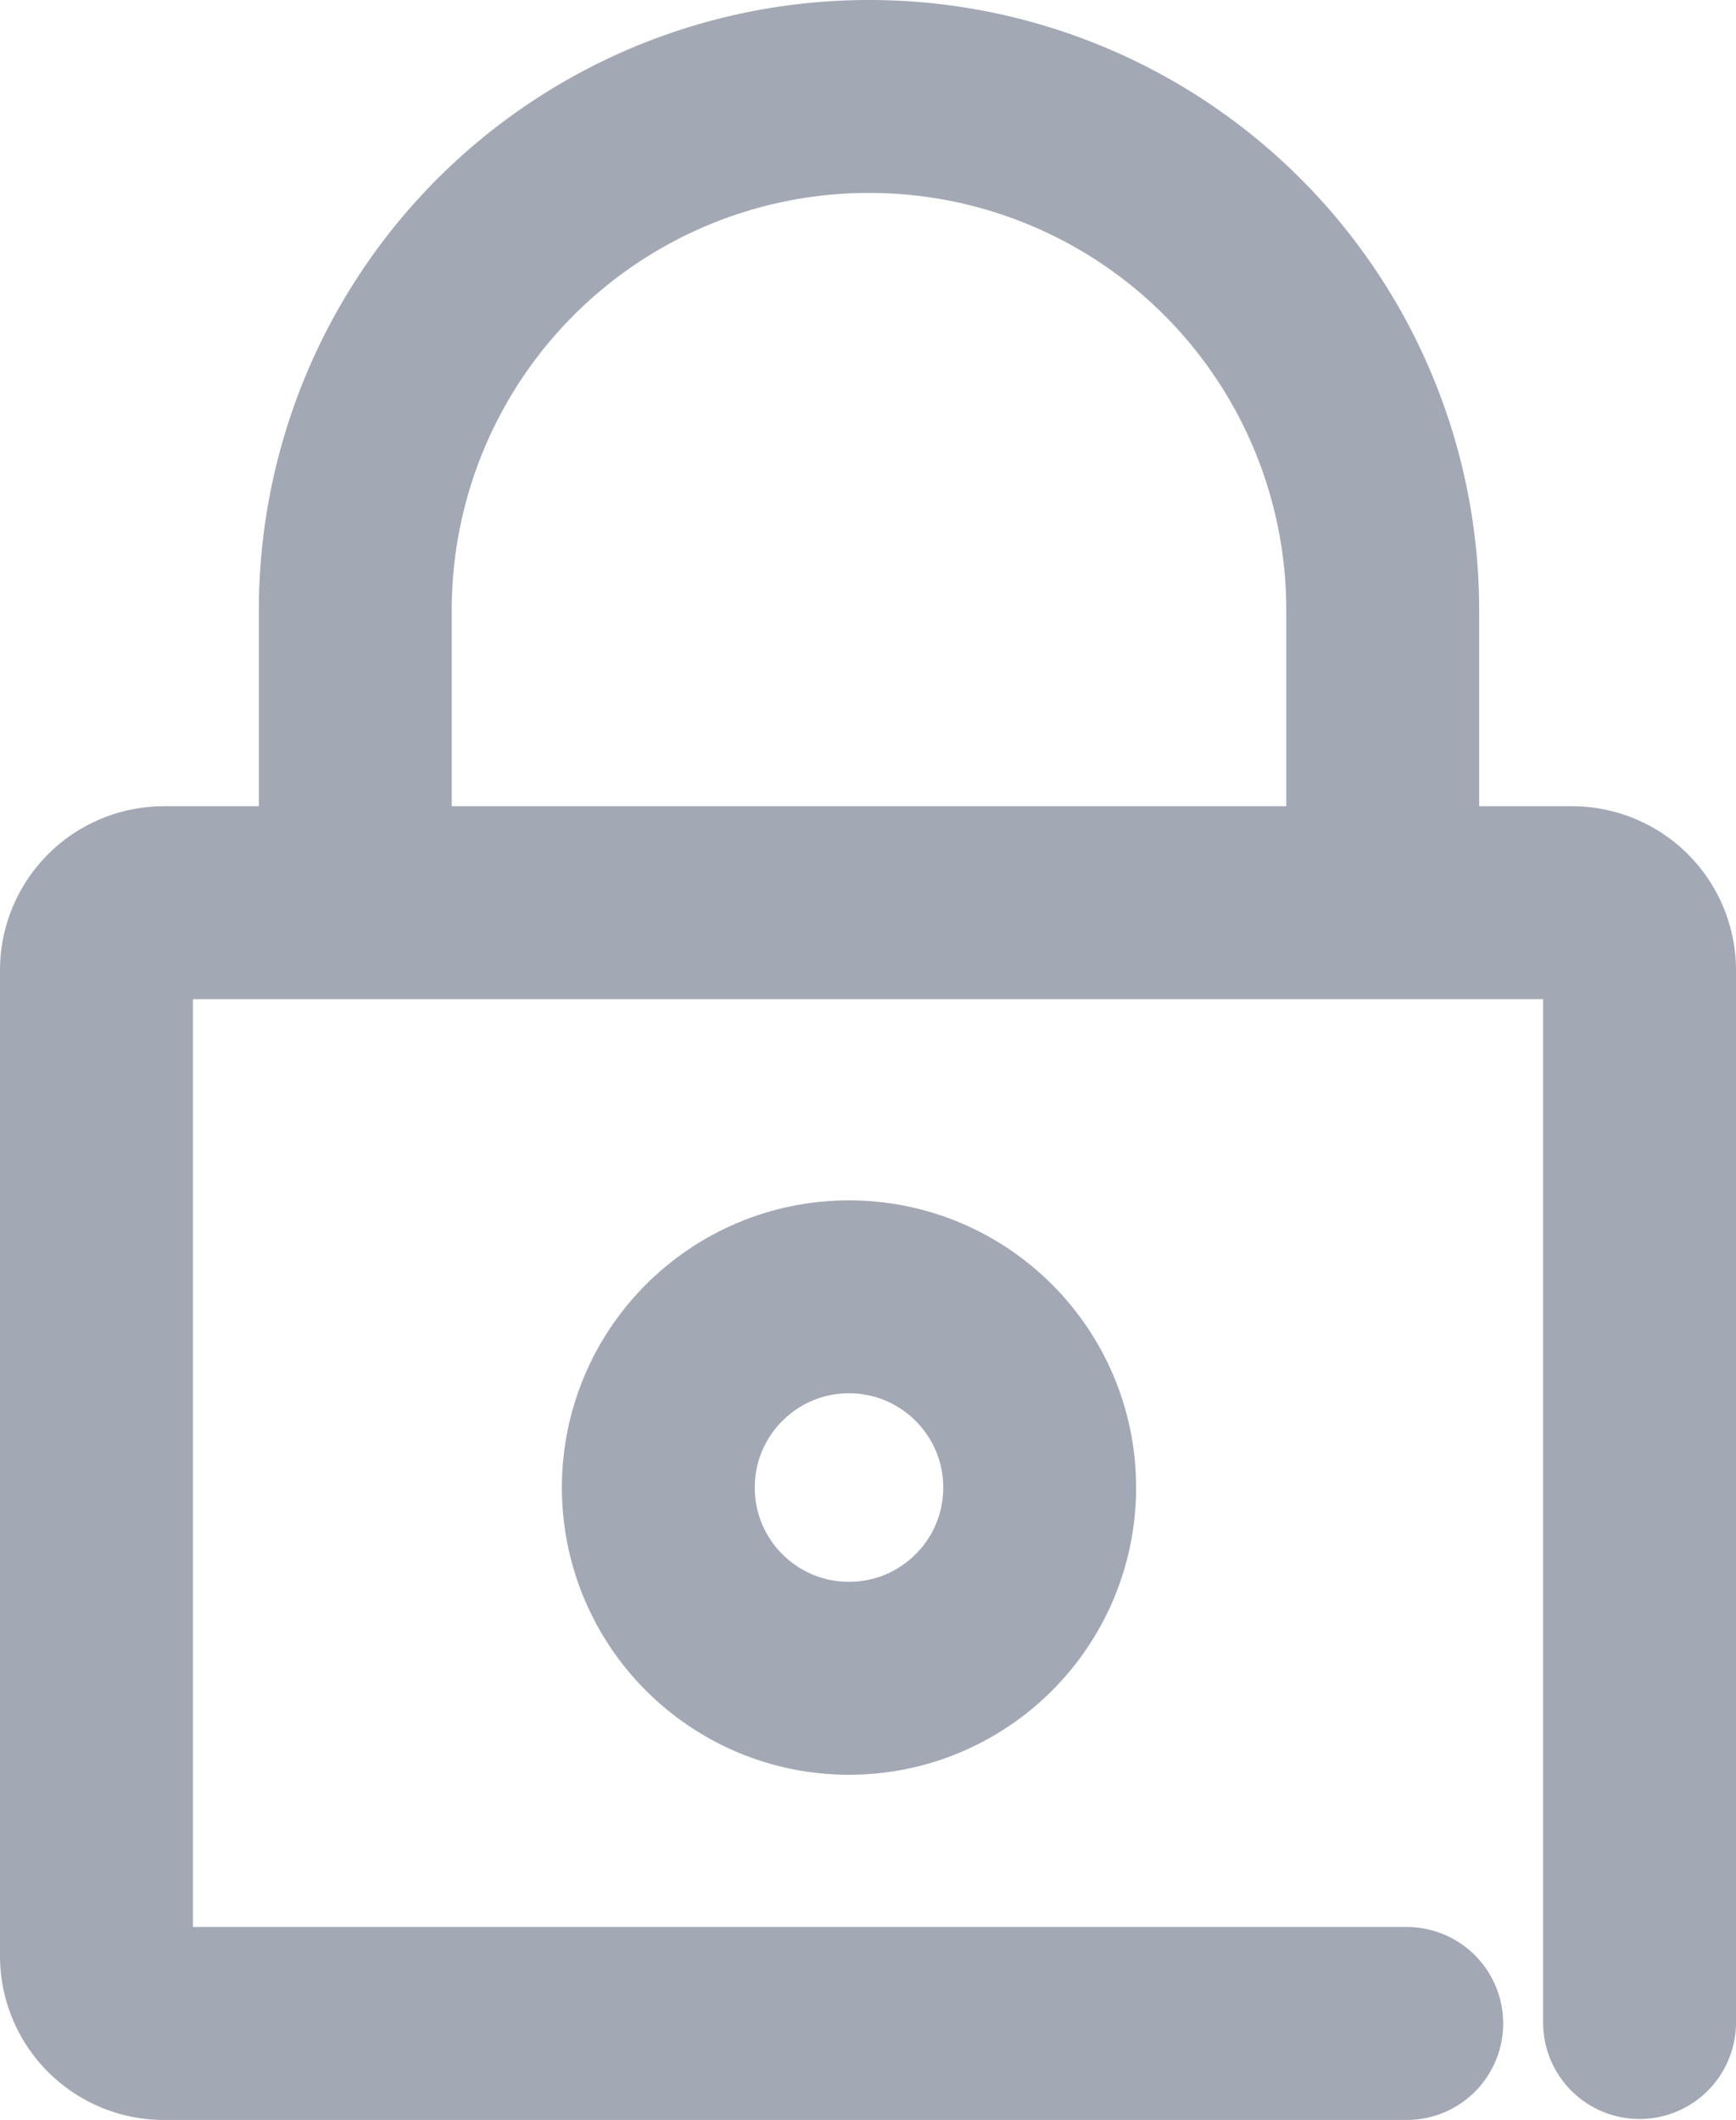 <svg xmlns="http://www.w3.org/2000/svg" width="18" height="21.974" viewBox="0 0 18 21.974">
  <g id="Layer_2" transform="translate(-24.5 -15)">
    <path id="Path_28383" data-name="Path 28383" d="M39.086,67.81H26.207A.7.7,0,0,1,25.5,67.1v-10.2a.7.7,0,0,1,.707-.707H40.793a.7.7,0,0,1,.707.707v10.9" transform="translate(0 -31.836)" fill="none" stroke="#a3a9b4" stroke-linecap="round" stroke-linejoin="round" stroke-width="2"/>
    <path id="Path_28384" data-name="Path 28384" d="M49.053,24.343V21.326A5.323,5.323,0,0,0,43.726,16h0A5.323,5.323,0,0,0,38.4,21.326v3.017" transform="translate(-10.216)" fill="none" stroke="#a3a9b4" stroke-linecap="round" stroke-linejoin="round" stroke-width="2"/>
    <circle id="Ellipse_372" data-name="Ellipse 372" cx="1.977" cy="1.977" r="1.977" transform="translate(31.326 28.442)" fill="none" stroke="#a3a9b4" stroke-linecap="round" stroke-linejoin="round" stroke-width="2"/>
  </g>
</svg>
